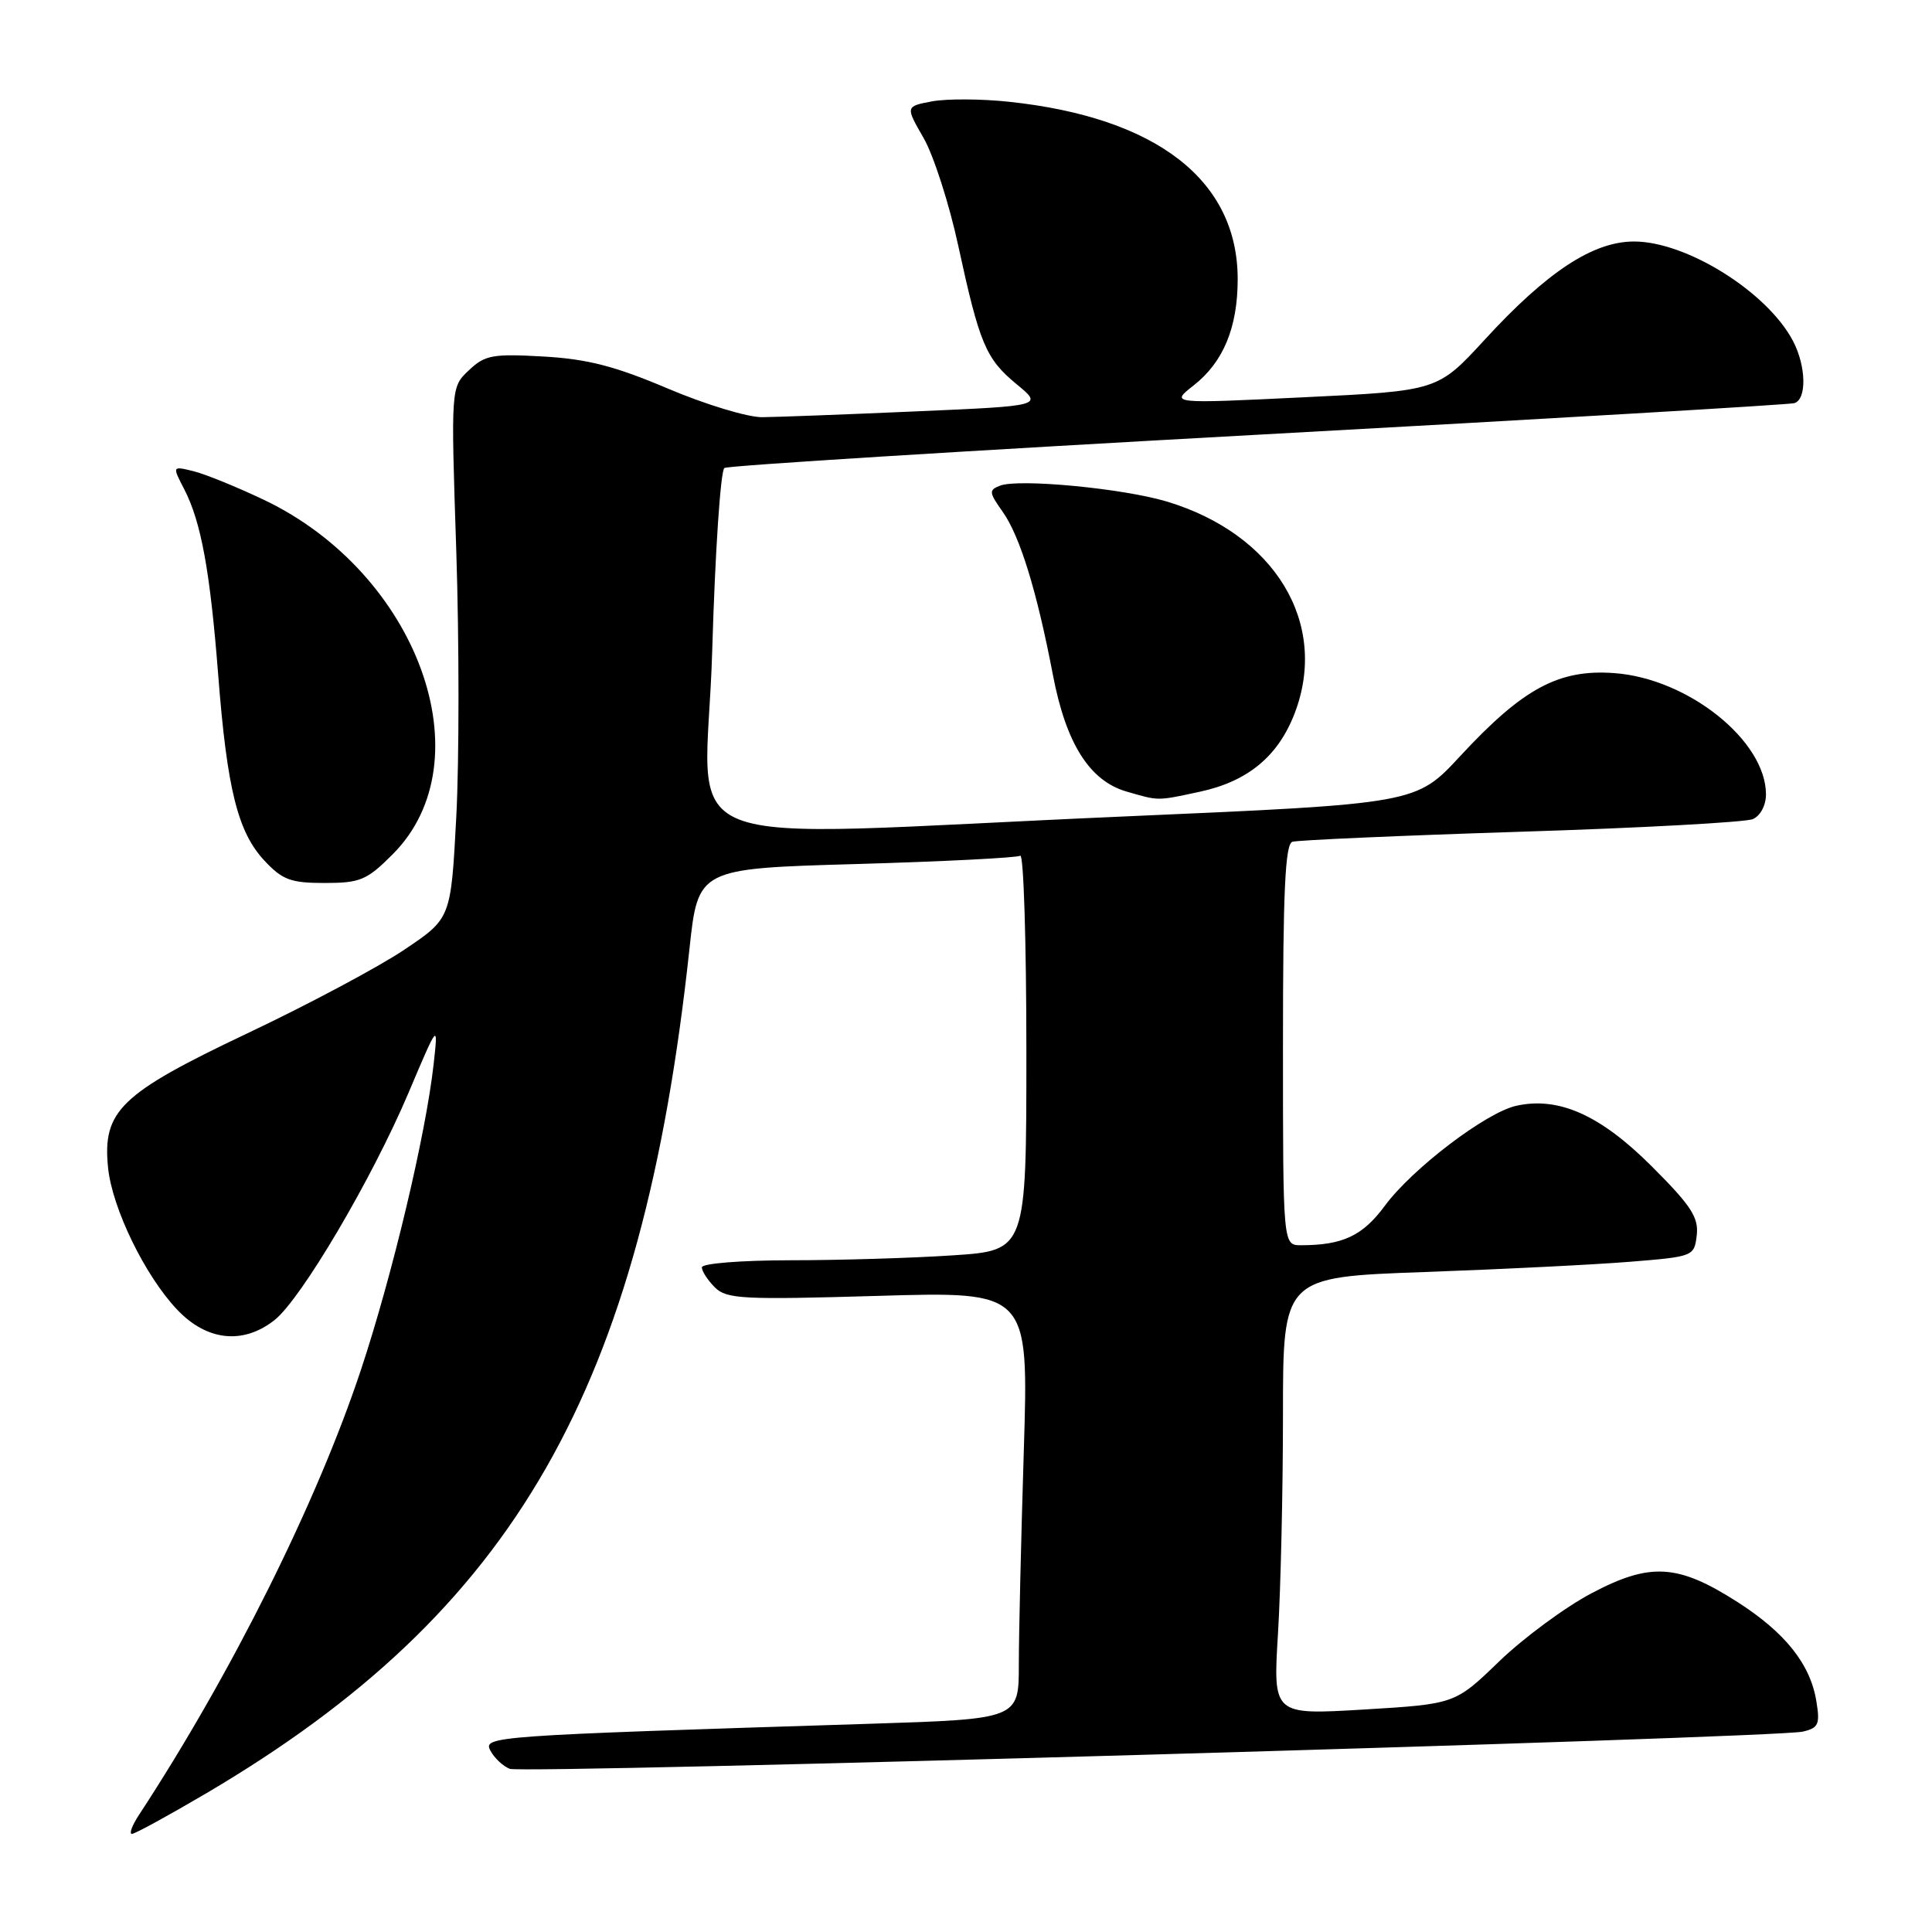 <?xml version="1.0" encoding="UTF-8" standalone="no"?>
<!DOCTYPE svg PUBLIC "-//W3C//DTD SVG 1.1//EN" "http://www.w3.org/Graphics/SVG/1.1/DTD/svg11.dtd" >
<svg xmlns="http://www.w3.org/2000/svg" xmlns:xlink="http://www.w3.org/1999/xlink" version="1.1" viewBox="0 0 256 256">
 <g >
 <path fill="currentColor"
d=" M 27.35 237.61 C 68.25 213.51 85.06 184.16 91.35 125.79 C 92.50 115.09 92.50 115.09 113.44 114.49 C 124.95 114.16 134.74 113.66 135.19 113.39 C 135.63 113.11 136.00 124.77 136.00 139.29 C 136.00 165.70 136.00 165.70 126.25 166.34 C 120.89 166.70 111.21 166.99 104.75 166.99 C 98.19 167.00 93.00 167.41 93.00 167.93 C 93.00 168.44 93.77 169.63 94.72 170.58 C 96.27 172.13 98.37 172.24 116.38 171.71 C 136.31 171.12 136.31 171.12 135.66 192.22 C 135.30 203.83 135.00 216.58 135.00 220.55 C 135.00 227.78 135.00 227.78 115.25 228.41 C 64.83 230.00 63.96 230.06 65.00 232.00 C 65.52 232.97 66.67 234.04 67.55 234.38 C 69.36 235.07 235.18 230.30 238.87 229.45 C 240.96 228.97 241.18 228.48 240.68 225.44 C 239.89 220.52 236.56 216.33 230.23 212.28 C 222.32 207.22 218.66 207.00 210.86 211.13 C 207.36 212.98 201.87 217.04 198.65 220.14 C 192.80 225.79 192.80 225.79 180.74 226.52 C 168.68 227.24 168.68 227.24 169.34 216.46 C 169.70 210.54 170.00 197.48 170.00 187.45 C 170.00 169.22 170.00 169.22 188.75 168.55 C 199.06 168.18 211.32 167.57 216.00 167.19 C 224.41 166.51 224.50 166.47 224.83 163.66 C 225.09 161.30 224.07 159.74 218.83 154.51 C 212.05 147.74 206.53 145.28 200.92 146.52 C 196.92 147.40 187.14 154.84 183.50 159.77 C 180.57 163.75 177.91 165.00 172.38 165.00 C 170.00 165.00 170.00 165.00 170.00 138.47 C 170.00 118.12 170.29 111.84 171.25 111.54 C 171.94 111.32 185.55 110.72 201.50 110.21 C 217.45 109.71 231.29 108.95 232.25 108.54 C 233.26 108.11 234.00 106.71 234.00 105.26 C 234.00 98.15 223.67 89.89 213.89 89.19 C 206.54 88.65 201.80 91.21 193.47 100.20 C 187.64 106.50 187.64 106.50 149.07 108.18 C 86.32 110.90 93.57 113.80 94.37 86.29 C 94.75 73.25 95.48 62.32 95.99 62.01 C 96.51 61.69 128.33 59.71 166.71 57.60 C 205.10 55.50 237.06 53.62 237.75 53.42 C 239.42 52.94 239.34 48.54 237.59 45.20 C 234.20 38.71 223.49 32.00 216.52 32.00 C 211.09 32.00 205.00 36.00 196.74 45.00 C 190.50 51.79 190.50 51.79 172.78 52.64 C 155.06 53.50 155.06 53.50 158.15 51.08 C 162.09 48.00 164.00 43.41 164.00 36.99 C 164.00 23.90 153.29 15.58 133.75 13.49 C 130.06 13.09 125.45 13.07 123.50 13.43 C 119.97 14.10 119.97 14.10 122.39 18.30 C 123.71 20.61 125.77 27.00 126.96 32.50 C 129.80 45.60 130.62 47.54 134.73 50.93 C 138.19 53.78 138.19 53.78 121.34 54.51 C 112.08 54.92 102.92 55.26 101.00 55.28 C 99.08 55.30 93.45 53.59 88.50 51.49 C 81.51 48.52 77.83 47.57 72.00 47.24 C 65.27 46.86 64.26 47.04 62.12 49.07 C 59.74 51.32 59.74 51.32 60.46 73.03 C 60.85 84.98 60.85 100.81 60.46 108.22 C 59.75 121.69 59.75 121.69 53.62 125.81 C 50.26 128.08 40.87 133.09 32.76 136.93 C 15.92 144.92 13.56 147.20 14.32 154.74 C 14.87 160.10 19.19 169.00 23.45 173.51 C 27.38 177.68 32.19 178.21 36.36 174.93 C 39.90 172.15 49.30 156.20 54.14 144.78 C 58.07 135.50 58.07 135.50 57.46 141.00 C 56.41 150.40 51.99 168.96 47.83 181.50 C 41.99 199.09 30.68 221.77 18.38 240.54 C 17.50 241.89 17.09 243.00 17.48 243.00 C 17.88 243.00 22.32 240.57 27.35 237.61 Z  M 52.02 113.21 C 64.42 100.82 55.39 75.96 34.97 66.23 C 31.41 64.54 27.22 62.83 25.66 62.44 C 22.81 61.74 22.81 61.74 24.41 64.82 C 26.65 69.16 27.84 75.65 28.92 89.52 C 30.09 104.58 31.51 110.26 35.03 114.03 C 37.42 116.59 38.52 117.00 43.02 117.00 C 47.72 117.00 48.61 116.63 52.02 113.21 Z  M 158.98 104.91 C 165.35 103.54 169.37 100.21 171.56 94.49 C 176.10 82.59 168.94 70.76 154.59 66.45 C 148.78 64.71 135.00 63.40 132.52 64.35 C 131.01 64.93 131.04 65.24 132.83 67.77 C 135.14 71.00 137.39 78.31 139.52 89.45 C 141.26 98.55 144.38 103.47 149.29 104.89 C 153.62 106.14 153.24 106.14 158.98 104.91 Z "/>
</g>
</svg>
